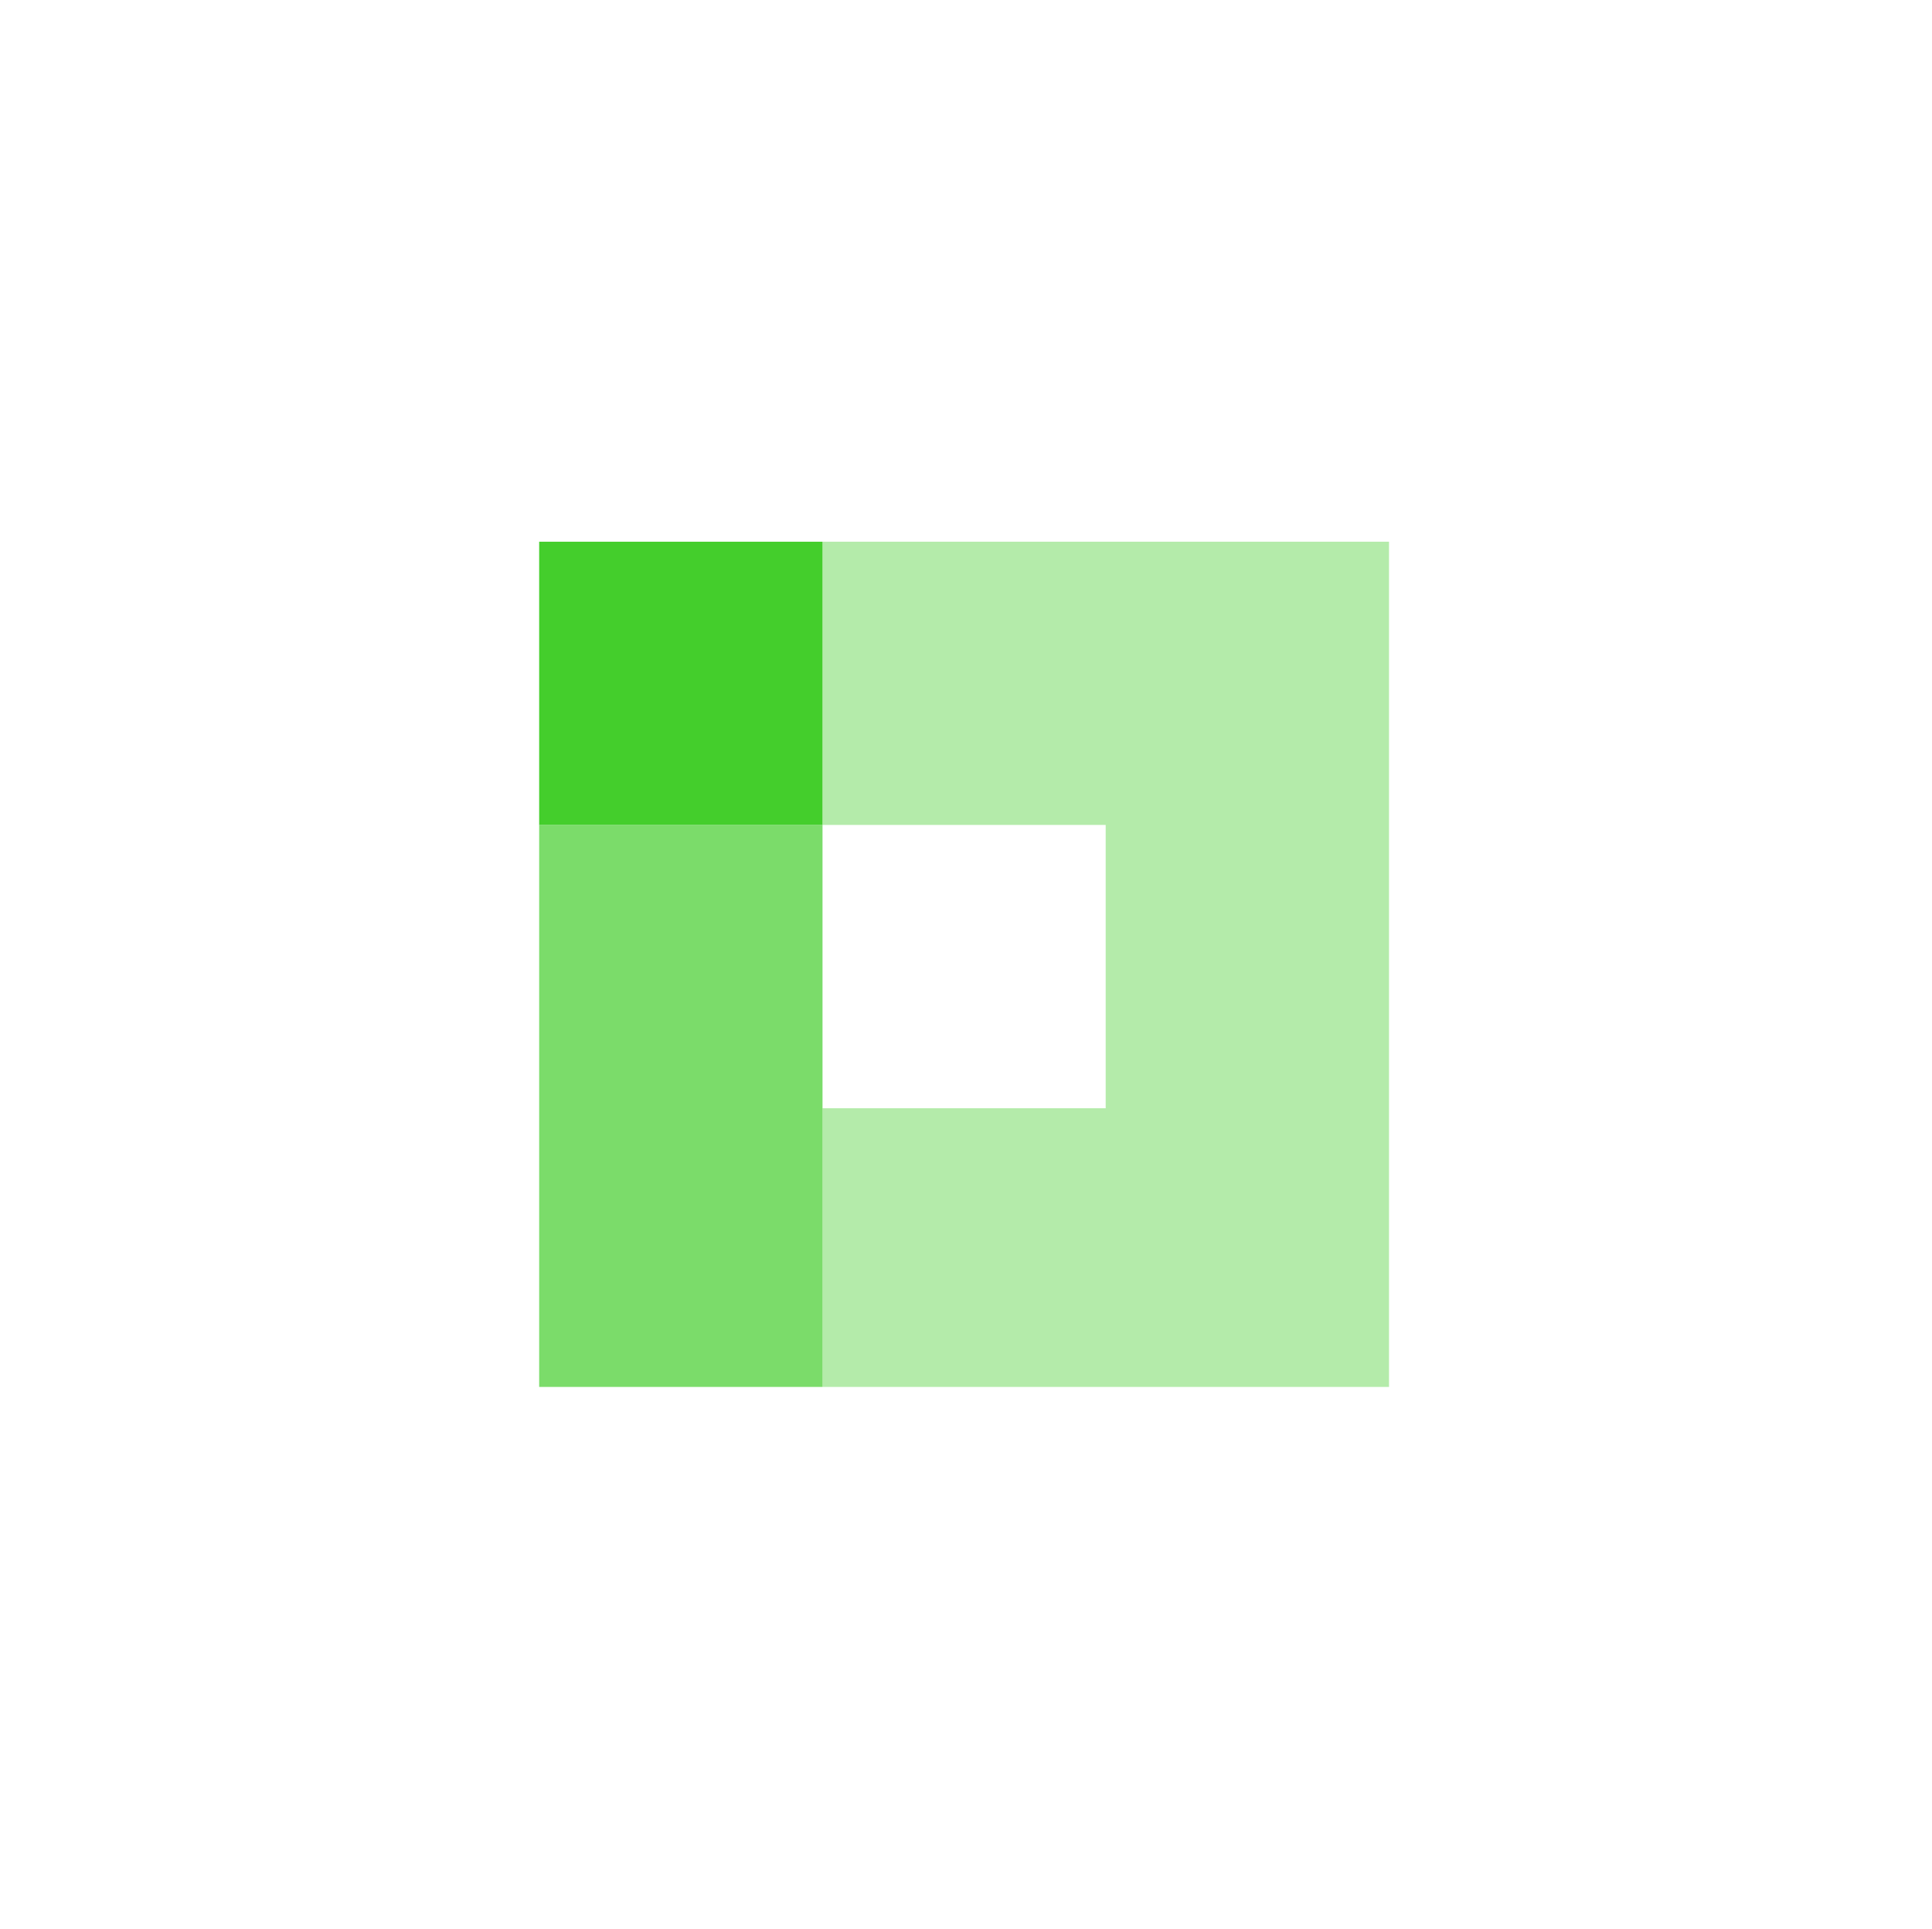 <?xml version="1.0" encoding="UTF-8"?><svg id="Livello_1" xmlns="http://www.w3.org/2000/svg" xmlns:xlink="http://www.w3.org/1999/xlink" viewBox="0 0 106.71 106.52"><defs><clipPath id="clippath"><rect x="29.78" y="29.92" width="47.14" height="46.68" fill="none" stroke-width="0"/></clipPath></defs><g clip-path="url(#clippath)"><path d="M45.43,29.92h-15.65v15.64h15.65v-15.64Z" fill="#44ce2c" stroke-width="0"/><path d="M76.72,29.92v46.93h-31.29v-15.64h15.64v-15.65h-15.64v-15.64h31.29Z" fill="#44ce2c" isolation="isolate" opacity=".4" stroke-width="0"/><path d="M45.43,45.56h-15.65v31.29h15.65v-31.29Z" fill="#44ce2c" isolation="isolate" opacity=".7" stroke-width="0"/></g></svg>